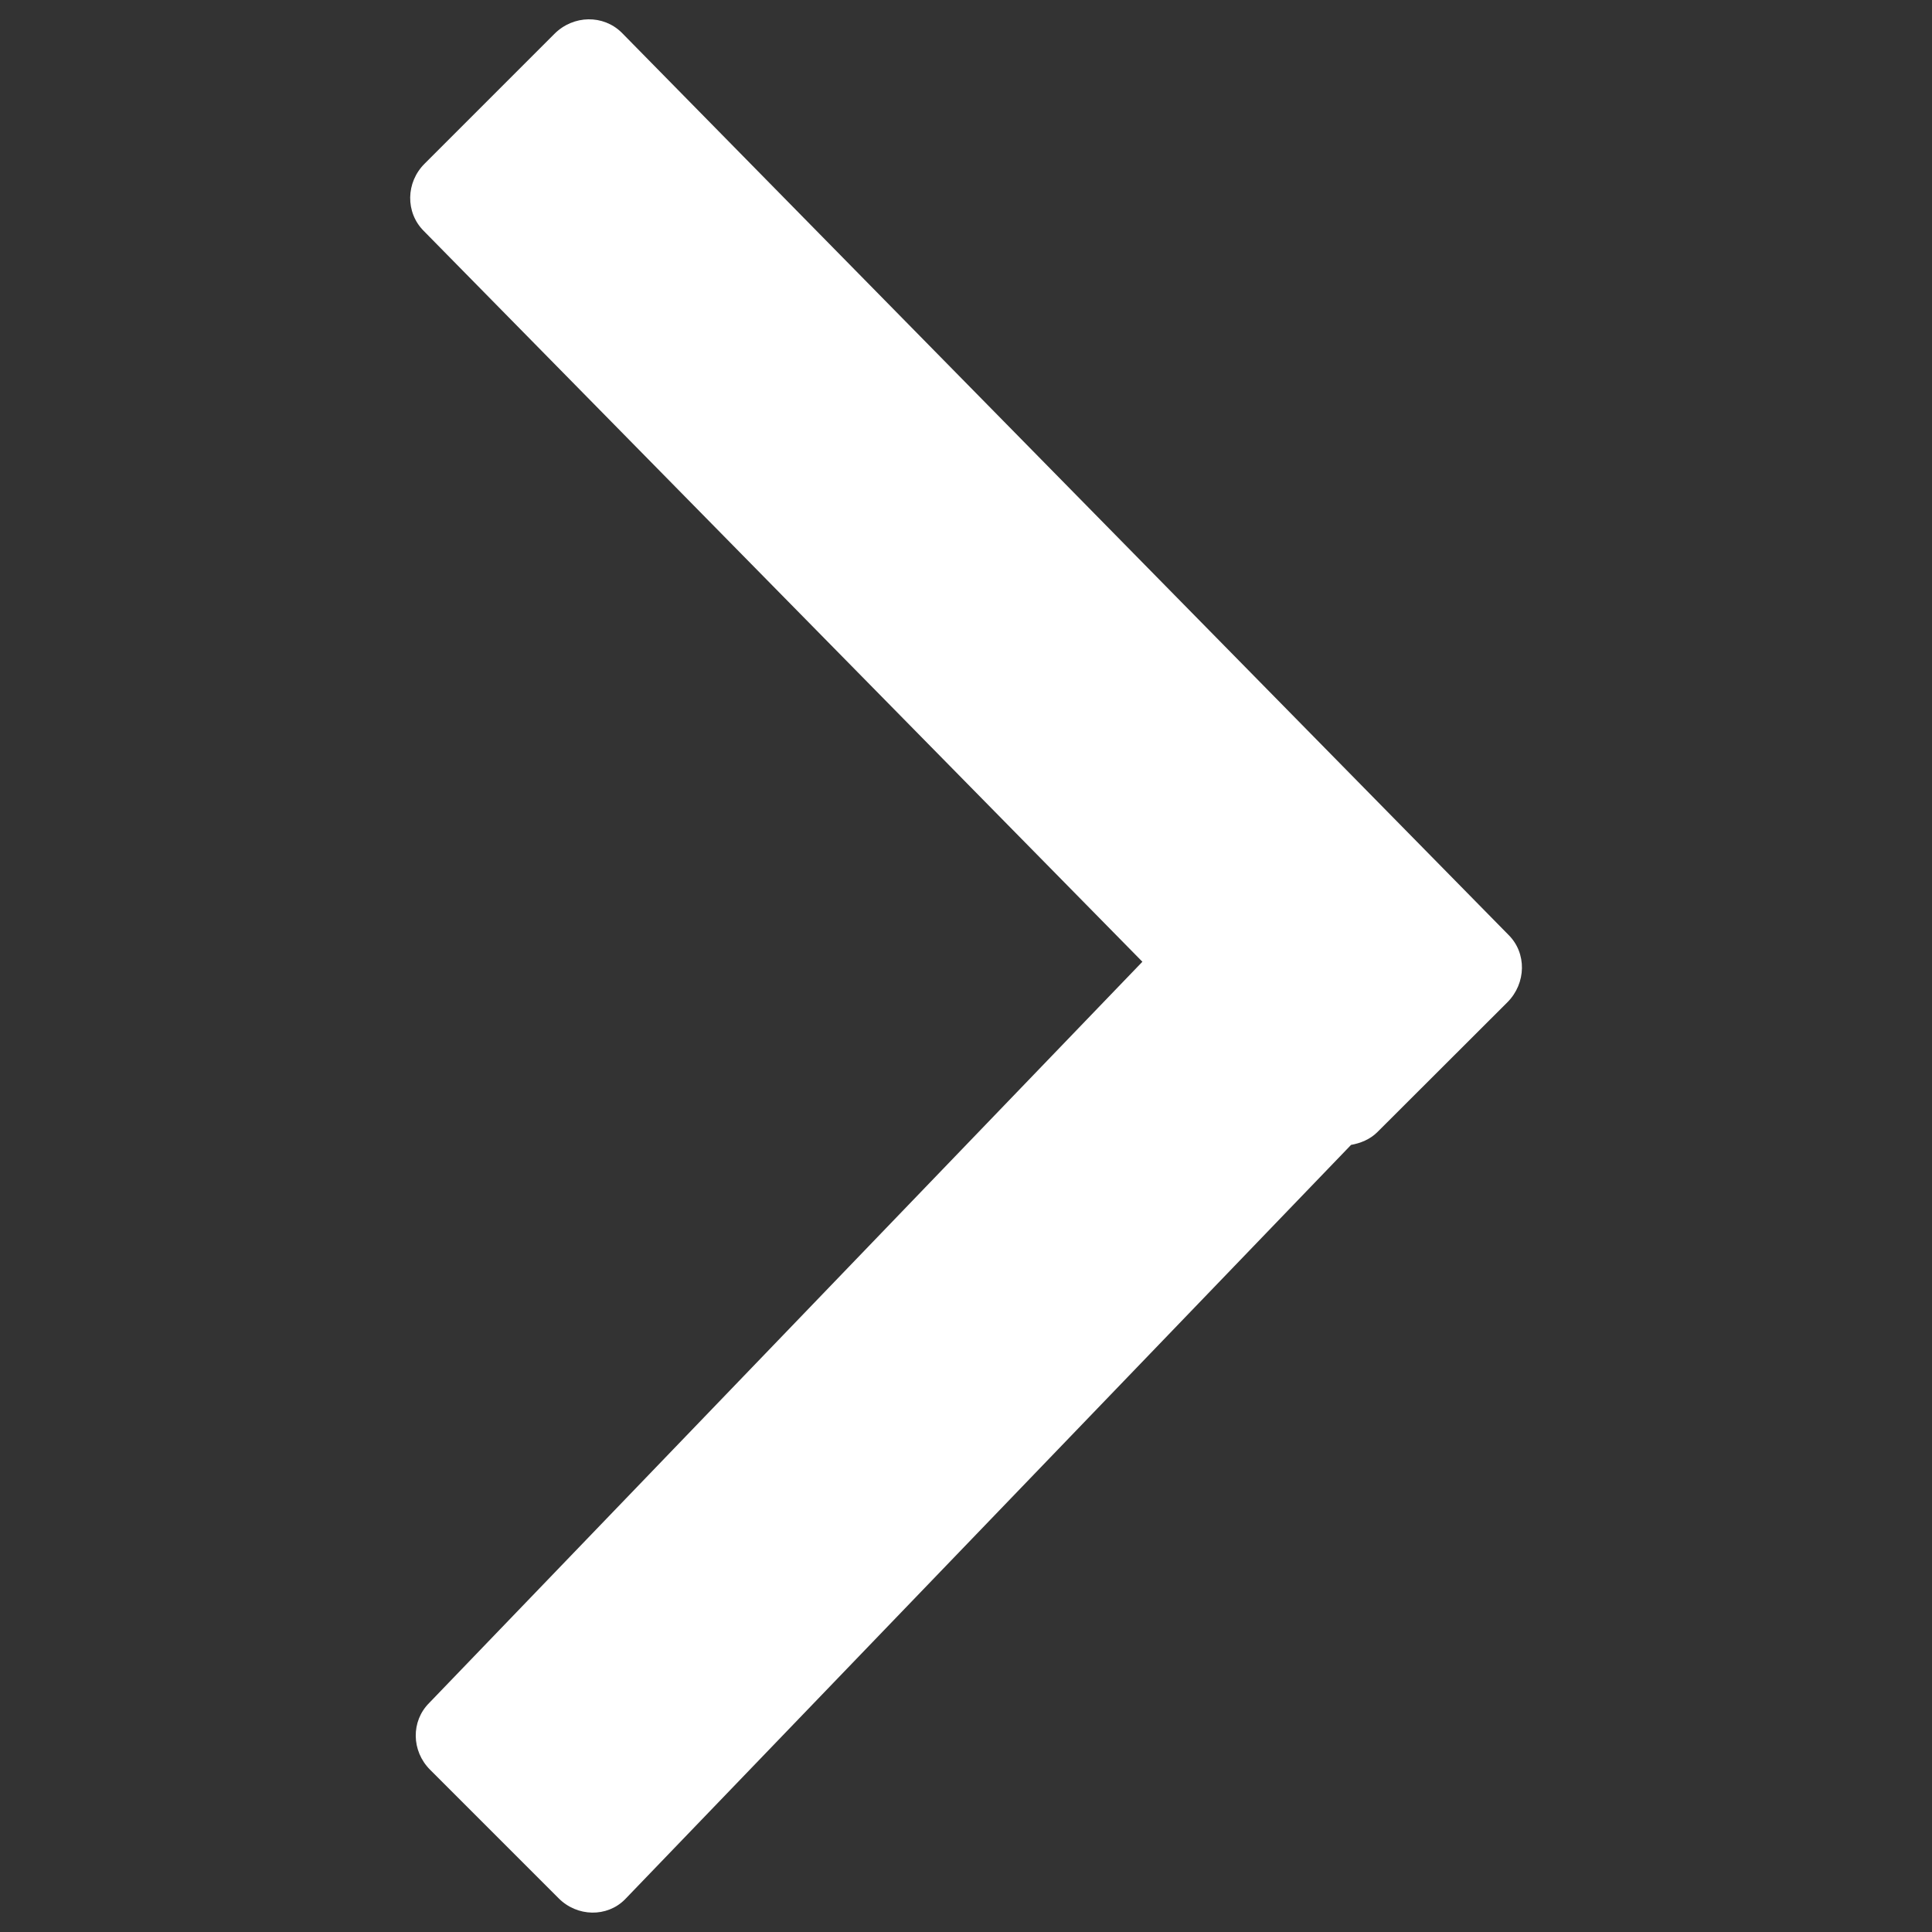 <?xml version="1.0" encoding="utf-8"?>
<!DOCTYPE svg PUBLIC "-//W3C//DTD SVG 1.1//EN" "http://www.w3.org/Graphics/SVG/1.1/DTD/svg11.dtd">
<svg version="1.1" xmlns="http://www.w3.org/2000/svg" xmlns:xlink="http://www.w3.org/1999/xlink" x="0px" y="0px" viewBox="0 0 1000 1000" enable-background="new 0 0 1000 1000" xml:space="preserve">
<rect x="0" y="0" width="1000" height="1000" fill="#333333" stroke="none"/>
<g><path fill="#fff" d="M219.8,84.7L287,17.5c9.8-9.8,25.3-10,34.8-0.6l459,467c9.5,9.4,9.2,25-0.5,34.8L713,585.9c-3.9,3.9-8.8,5.8-13.7,6.7L323.5,983.1c-9.3,9.4-24.8,9.1-34.4-0.6l-66.5-66.5c-9.7-9.7-9.9-25.1-0.5-34.5l369.2-383.7L219.3,119.5C209.8,110,210,94.4,219.8,84.7z"/></g>
</svg>